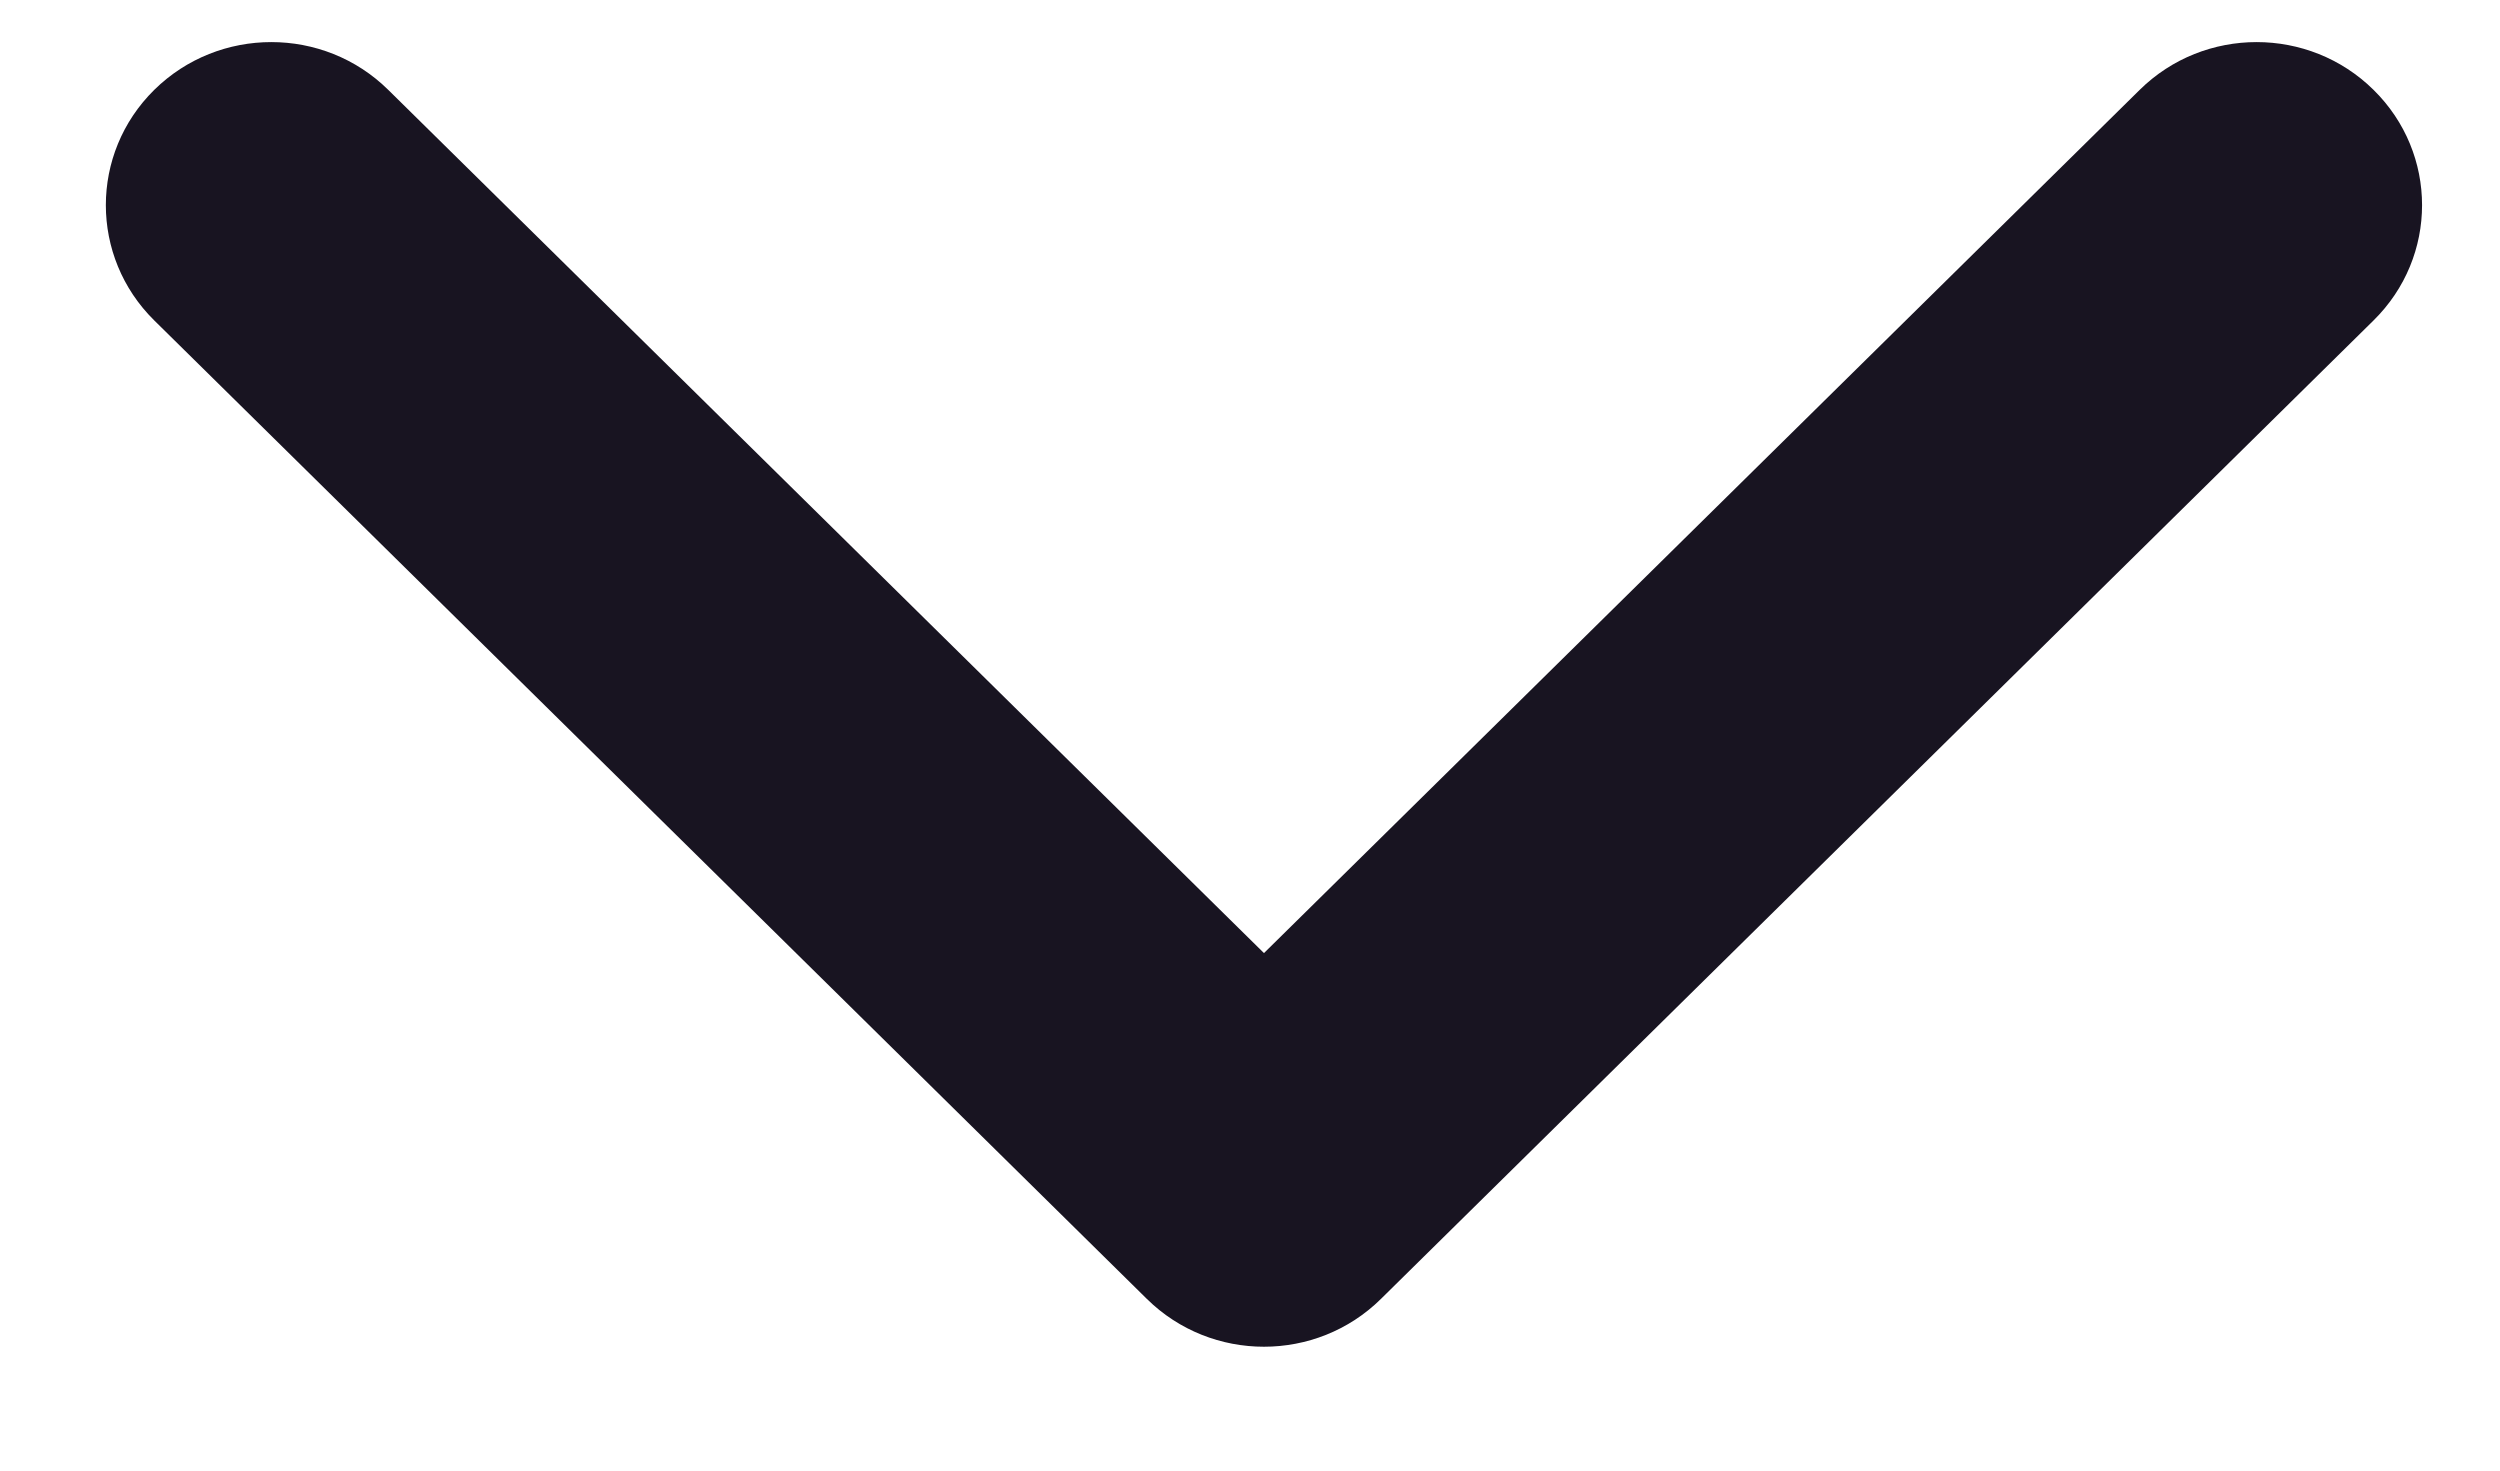 <svg width="17" height="10" viewBox="0 0 17 10" fill="none" xmlns="http://www.w3.org/2000/svg">
<path fill-rule="evenodd" clip-rule="evenodd" d="M14.55 0.611C14.989 0.178 15.701 0.178 16.14 0.611C16.58 1.044 16.58 1.746 16.14 2.179L9.39 8.833C8.951 9.266 8.239 9.266 7.799 8.833L1.049 2.179C0.61 1.746 0.61 1.044 1.049 0.611C1.489 0.178 2.201 0.178 2.64 0.611L8.595 6.481L14.55 0.611Z" fill="#181421"/>
</svg>
